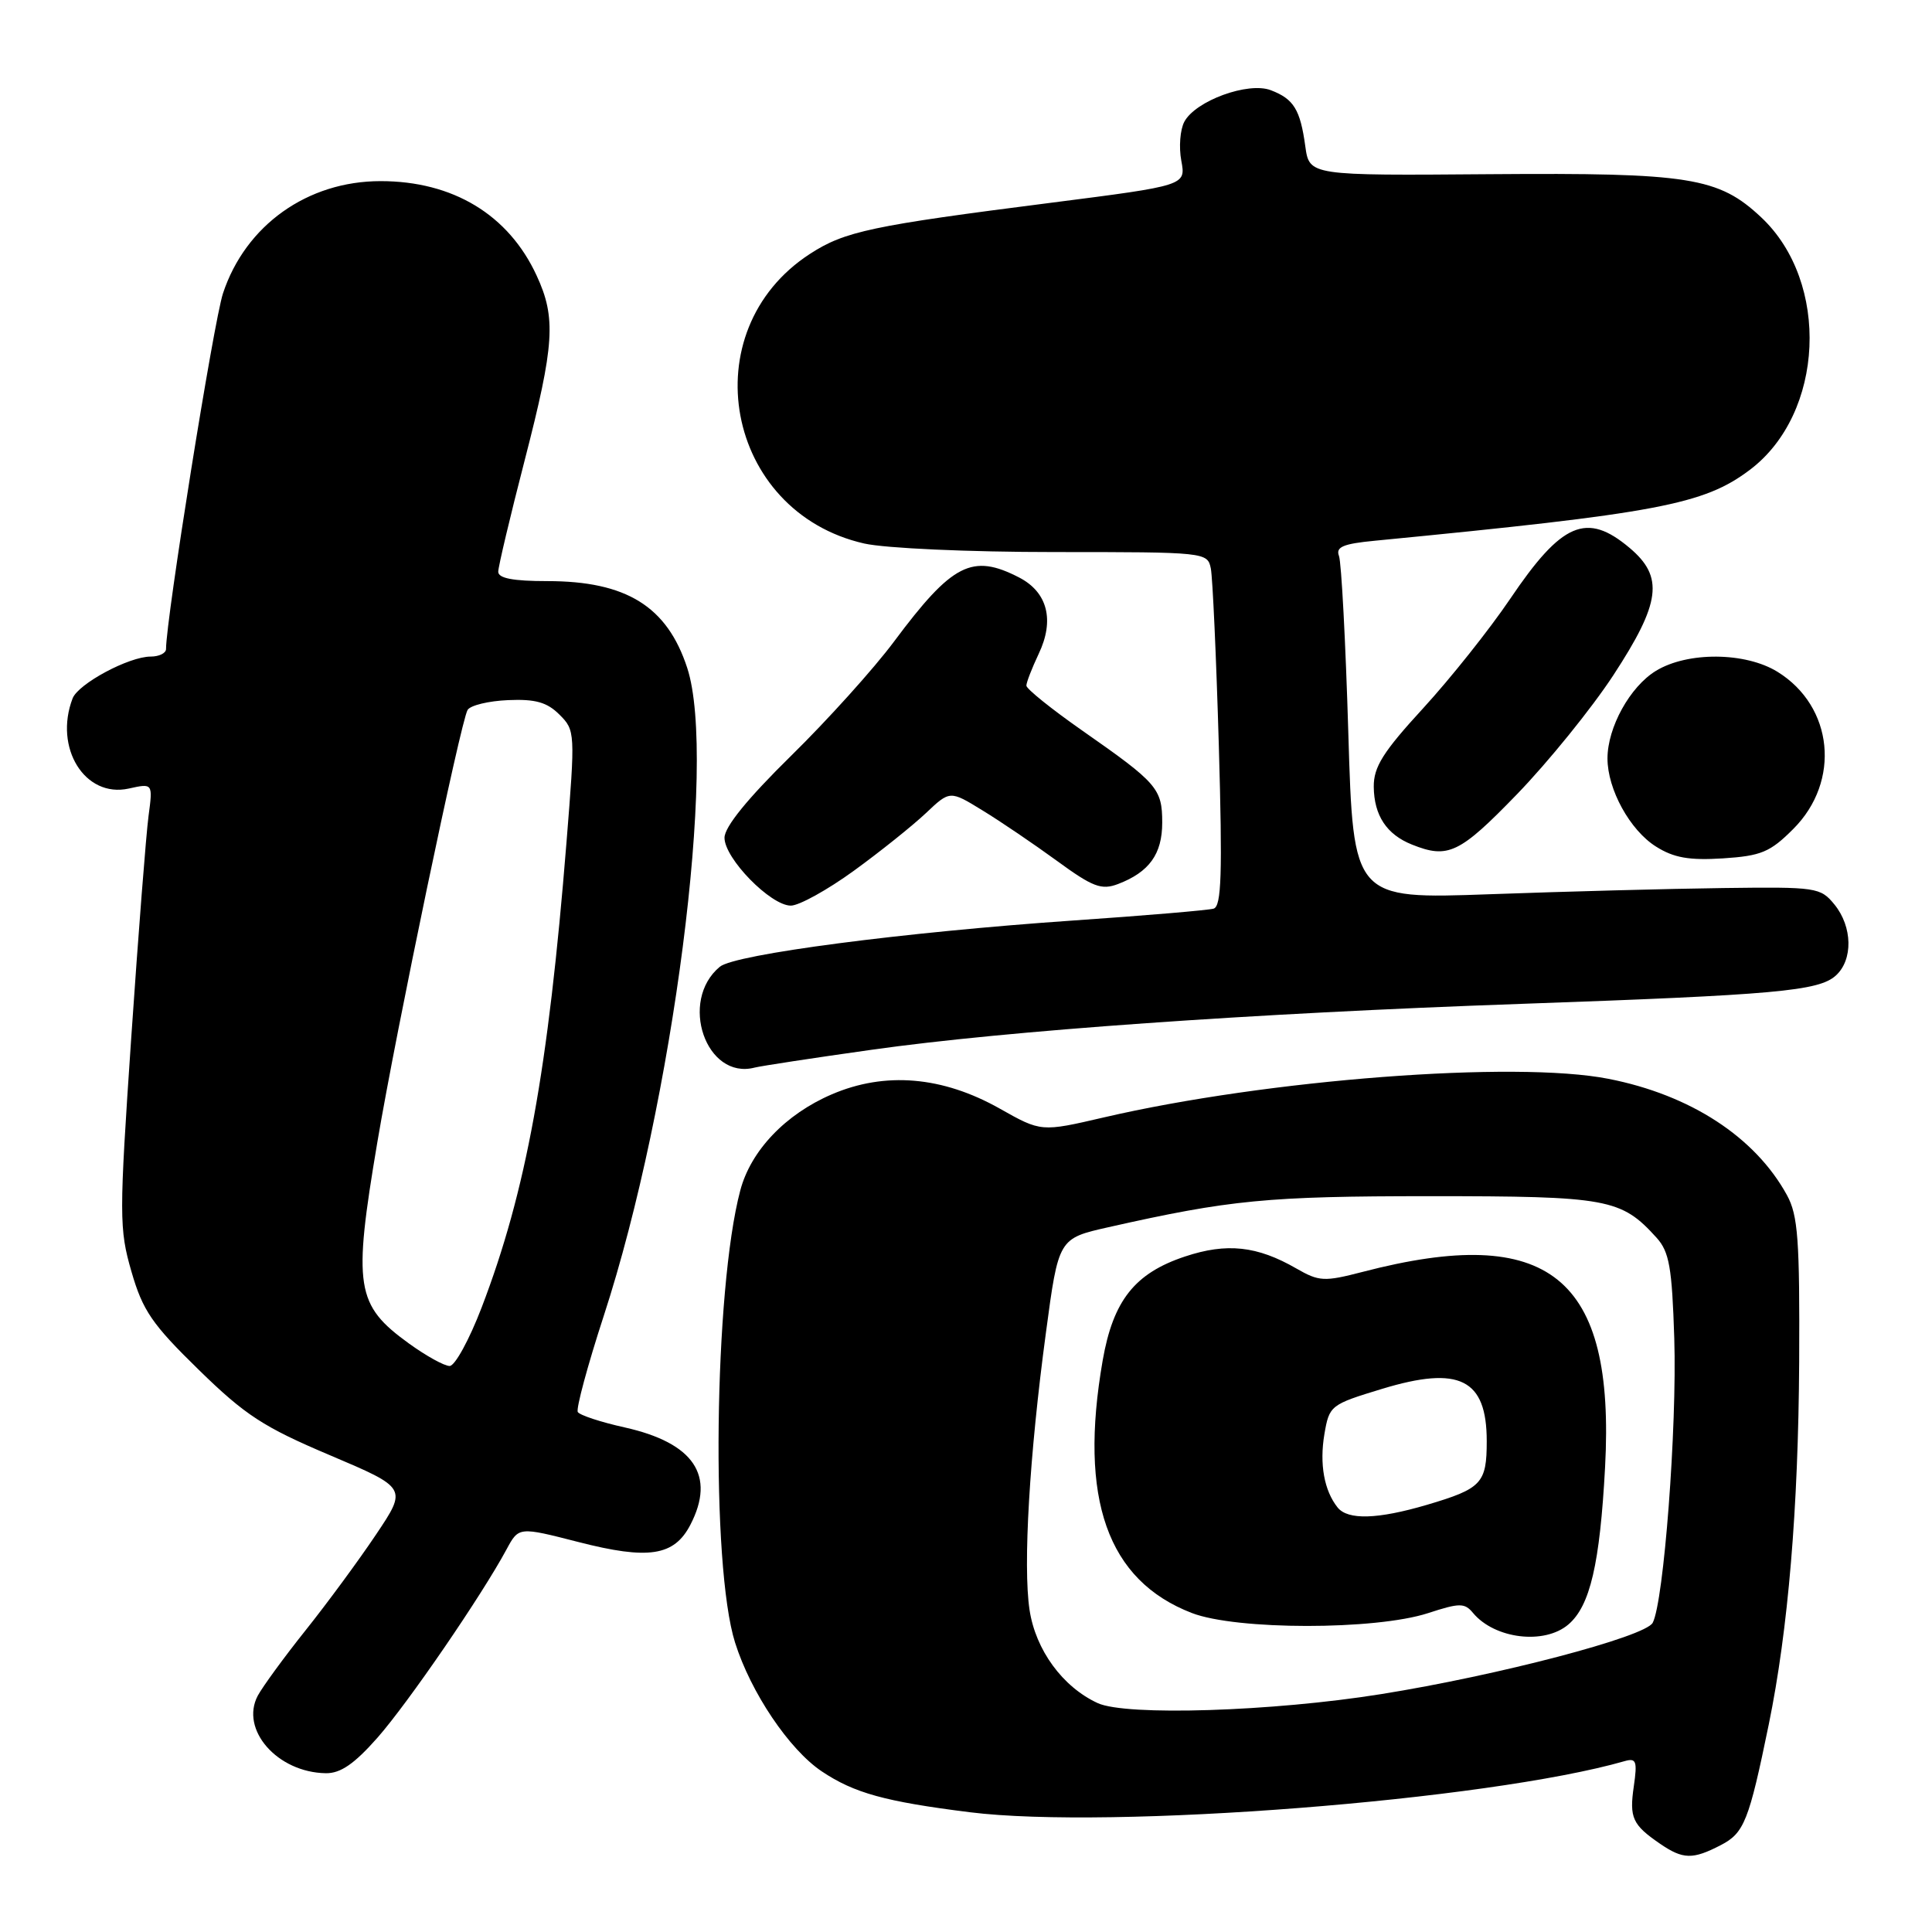 <?xml version="1.0" encoding="UTF-8" standalone="no"?>
<!DOCTYPE svg PUBLIC "-//W3C//DTD SVG 1.1//EN" "http://www.w3.org/Graphics/SVG/1.1/DTD/svg11.dtd" >
<svg xmlns="http://www.w3.org/2000/svg" xmlns:xlink="http://www.w3.org/1999/xlink" version="1.1" viewBox="0 0 256 256">
 <g >
 <path fill="currentColor"
d=" M 228.01 244.49 C 231.11 242.89 231.74 241.31 234.37 228.50 C 236.94 215.98 238.29 199.88 238.40 180.50 C 238.48 164.28 238.25 161.04 236.78 158.36 C 232.57 150.67 224.00 145.08 213.13 142.95 C 200.78 140.52 167.90 143.03 146.23 148.07 C 137.96 149.99 137.96 149.99 132.48 146.90 C 124.88 142.61 117.27 141.97 110.21 145.01 C 104.08 147.64 99.48 152.47 98.09 157.74 C 94.60 170.87 94.18 207.44 97.40 217.65 C 99.48 224.26 104.57 231.82 108.88 234.71 C 113.18 237.59 117.27 238.72 128.50 240.13 C 147.16 242.46 197.14 238.56 215.27 233.36 C 216.81 232.92 216.97 233.35 216.49 236.68 C 215.88 240.87 216.30 241.79 219.97 244.31 C 223.01 246.39 224.29 246.42 228.01 244.49 Z  M 50.02 230.25 C 54.08 225.64 63.84 211.40 67.12 205.30 C 68.74 202.30 68.74 202.30 76.62 204.32 C 85.93 206.71 89.33 206.19 91.48 202.04 C 94.86 195.51 91.94 191.19 82.77 189.14 C 79.61 188.44 76.82 187.52 76.56 187.10 C 76.31 186.69 77.85 180.95 80.00 174.36 C 89.19 146.19 95.05 100.70 91.06 88.50 C 88.40 80.35 82.99 77.00 72.53 77.00 C 67.96 77.00 66.01 76.62 66.02 75.75 C 66.03 75.06 67.60 68.43 69.52 61.00 C 73.48 45.65 73.71 42.12 71.10 36.50 C 67.38 28.45 60.02 24.00 50.43 24.00 C 40.74 24.00 32.54 29.84 29.55 38.86 C 28.32 42.57 22.00 82.05 22.00 86.00 C 22.00 86.55 21.08 87.00 19.96 87.00 C 17.08 87.00 10.37 90.60 9.62 92.54 C 7.11 99.10 11.25 105.76 17.05 104.49 C 20.26 103.78 20.26 103.78 19.68 108.14 C 19.36 110.54 18.33 123.75 17.39 137.50 C 15.78 161.18 15.78 162.82 17.42 168.50 C 18.91 173.66 20.15 175.47 26.33 181.50 C 32.50 187.53 34.92 189.10 43.73 192.83 C 53.96 197.17 53.96 197.17 49.83 203.33 C 47.56 206.72 43.36 212.43 40.51 216.00 C 37.66 219.57 34.81 223.48 34.16 224.68 C 31.77 229.18 36.75 234.86 43.17 234.96 C 45.12 234.99 46.95 233.73 50.02 230.25 Z  M 115.50 139.10 C 133.38 136.57 165.91 134.27 201.50 133.02 C 235.27 131.83 240.98 131.32 243.25 129.27 C 245.56 127.19 245.47 122.80 243.08 119.86 C 241.22 117.58 240.70 117.51 228.33 117.67 C 221.27 117.76 207.36 118.13 197.41 118.49 C 179.32 119.14 179.32 119.14 178.66 97.15 C 178.30 85.06 177.74 74.49 177.42 73.66 C 176.97 72.48 177.97 72.05 182.17 71.65 C 219.65 68.01 225.76 66.86 231.86 62.26 C 241.75 54.81 242.53 37.39 233.36 28.79 C 227.71 23.49 223.86 22.88 197.50 23.08 C 173.50 23.27 173.50 23.27 172.96 19.39 C 172.29 14.51 171.43 13.11 168.38 11.95 C 165.38 10.81 158.42 13.35 156.93 16.13 C 156.37 17.18 156.19 19.50 156.53 21.30 C 157.14 24.58 157.14 24.58 139.32 26.86 C 115.46 29.90 111.94 30.65 107.34 33.63 C 91.59 43.84 96.08 67.84 114.52 72.02 C 117.33 72.65 128.33 73.15 139.75 73.15 C 159.74 73.15 160.00 73.18 160.44 75.32 C 160.68 76.52 161.16 87.07 161.50 98.76 C 161.99 115.81 161.85 120.09 160.81 120.40 C 160.09 120.61 151.73 121.32 142.23 121.97 C 119.73 123.52 97.38 126.44 95.38 128.10 C 89.92 132.63 93.55 143.14 100.00 141.46 C 100.83 141.25 107.80 140.18 115.50 139.10 Z  M 113.14 115.38 C 116.64 112.84 120.93 109.40 122.68 107.75 C 125.87 104.73 125.87 104.73 130.18 107.38 C 132.56 108.83 136.99 111.84 140.04 114.06 C 144.80 117.54 145.95 117.97 148.14 117.14 C 152.28 115.56 154.00 113.17 154.00 109.00 C 154.00 104.49 153.35 103.75 143.44 96.83 C 139.35 93.97 136.00 91.28 136.00 90.85 C 136.00 90.42 136.74 88.53 137.63 86.64 C 139.76 82.18 138.81 78.47 135.04 76.52 C 128.82 73.31 126.19 74.65 118.47 85.00 C 115.81 88.58 109.66 95.40 104.81 100.16 C 99.04 105.83 96.00 109.57 96.00 111.01 C 96.00 113.75 102.11 120.00 104.79 120.00 C 105.88 120.00 109.64 117.92 113.14 115.38 Z  M 237.62 109.84 C 243.94 103.52 242.94 93.60 235.53 89.02 C 231.28 86.39 223.61 86.33 219.42 88.89 C 215.99 90.98 213.00 96.38 213.00 100.50 C 213.00 104.59 215.98 110.01 219.42 112.17 C 221.79 113.67 223.83 114.02 228.30 113.74 C 233.36 113.41 234.55 112.92 237.62 109.84 Z  M 201.02 105.23 C 205.16 100.95 210.90 93.86 213.77 89.48 C 220.07 79.85 220.50 76.44 215.92 72.59 C 210.23 67.80 206.95 69.21 200.10 79.36 C 197.39 83.37 192.21 89.88 188.59 93.83 C 183.25 99.64 182.01 101.63 182.03 104.25 C 182.07 108.05 183.73 110.57 187.09 111.91 C 191.88 113.83 193.40 113.10 201.02 105.23 Z  M 145.45 225.67 C 140.80 223.53 137.22 218.62 136.42 213.32 C 135.54 207.47 136.40 192.86 138.59 176.59 C 140.26 164.10 140.26 164.10 146.88 162.61 C 163.00 158.98 167.95 158.50 189.50 158.50 C 213.07 158.50 214.81 158.82 219.50 164.00 C 221.19 165.87 221.55 167.92 221.85 177.35 C 222.22 189.17 220.46 212.26 218.99 215.03 C 217.99 216.89 198.52 222.00 183.00 224.48 C 168.59 226.79 149.20 227.40 145.45 225.67 Z  M 207.82 215.25 C 210.70 212.79 211.99 207.23 212.68 194.43 C 214.04 169.16 205.28 162.09 180.56 168.53 C 175.46 169.85 174.80 169.82 171.77 168.08 C 166.58 165.09 162.56 164.65 157.03 166.49 C 150.36 168.70 147.50 172.32 146.11 180.27 C 142.92 198.61 146.73 209.41 157.92 213.73 C 163.82 216.01 182.22 216.02 189.22 213.75 C 193.41 212.38 194.07 212.38 195.18 213.72 C 198.05 217.17 204.64 217.97 207.82 215.25 Z  M 54.20 178.03 C 47.13 172.91 46.76 170.55 50.00 151.35 C 52.51 136.45 61.06 95.53 61.96 94.07 C 62.33 93.46 64.74 92.88 67.32 92.77 C 70.94 92.61 72.49 93.05 74.13 94.69 C 76.22 96.77 76.23 97.07 75.06 111.65 C 72.64 141.82 69.72 157.85 63.82 173.25 C 62.19 177.51 60.28 181.00 59.58 181.00 C 58.87 181.00 56.46 179.66 54.20 178.03 Z  M 177.24 199.75 C 175.46 197.52 174.82 194.00 175.49 190.03 C 176.14 186.23 176.29 186.11 183.14 184.03 C 193.38 180.92 197.00 182.72 197.00 190.95 C 197.00 196.55 196.34 197.25 189.07 199.40 C 182.54 201.32 178.60 201.44 177.24 199.75 Z "/>
</g>
</svg>